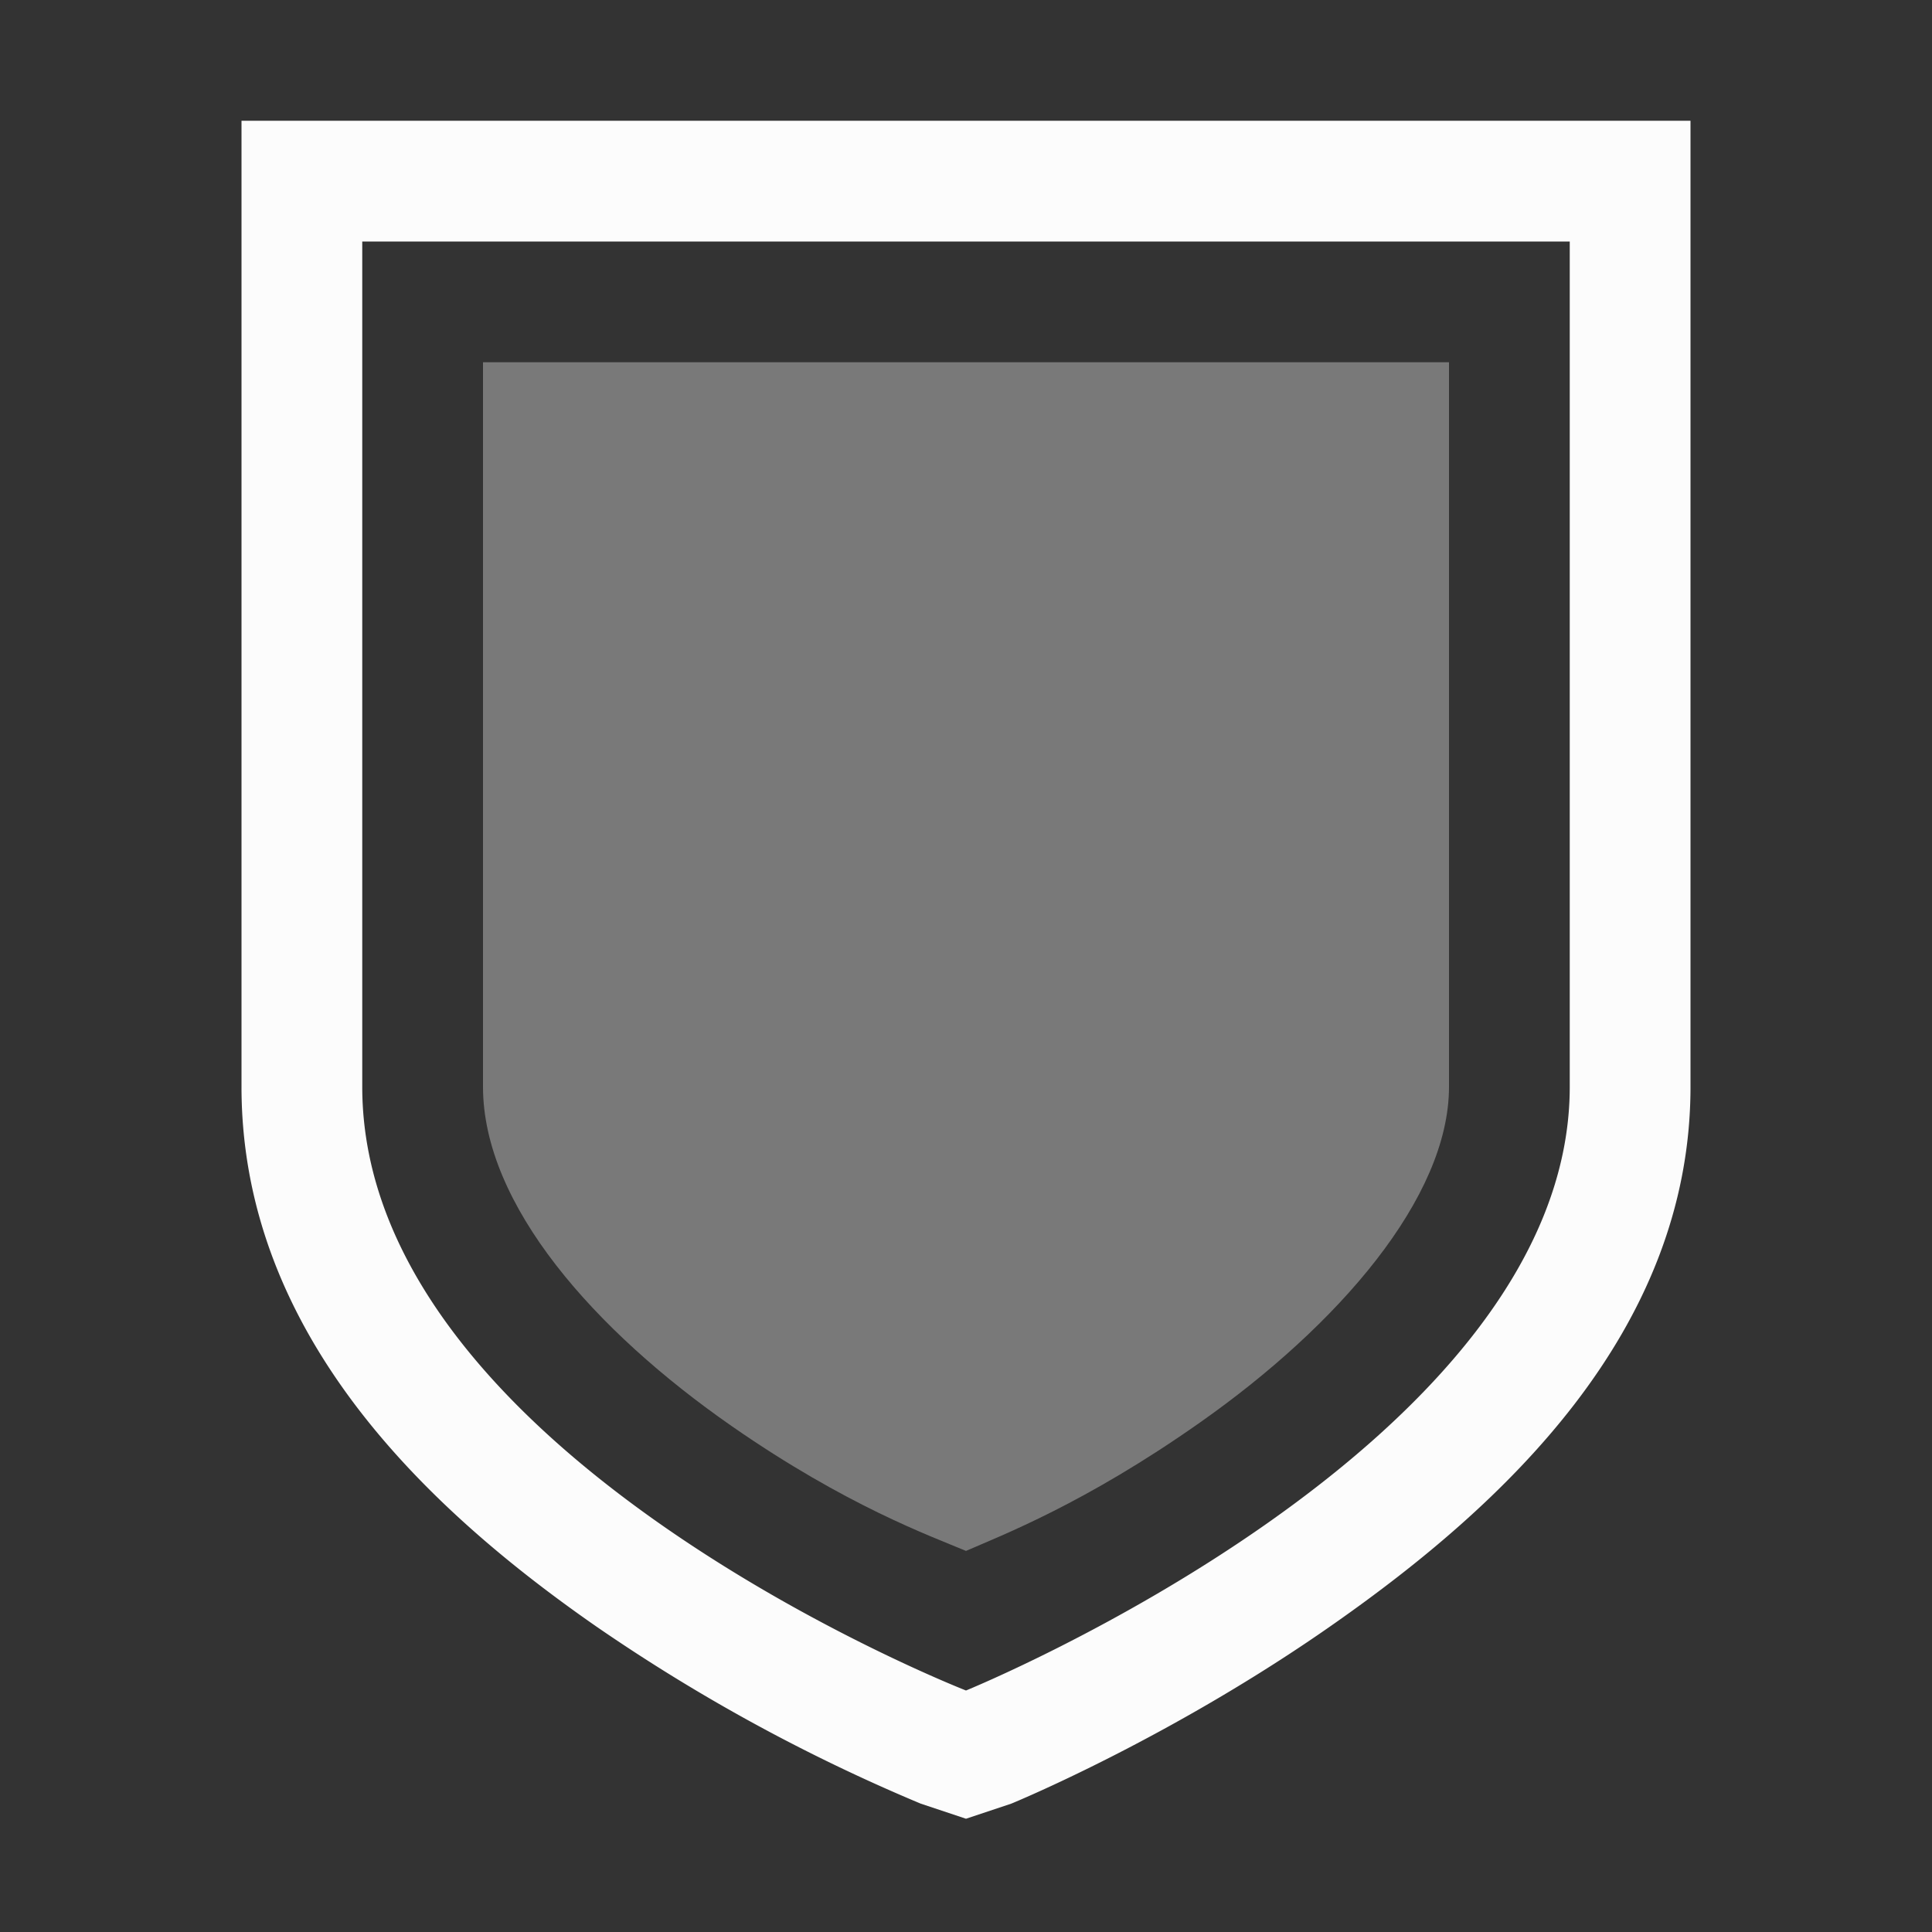 <svg xmlns="http://www.w3.org/2000/svg" width="16" height="16">
<rect width="100%" height="100%" fill="#333333" stroke="none"/>
<g fill="#fcfcfc" stroke-width="2" color="#fcfcfc" font-family="Sans" font-weight="400">
<path d="M2 1v8c0 2.072 1.575 3.522 2.937 4.469a14.8 14.8 0 0 0 2.688 1.468l.375.125.375-.125s1.33-.544 2.687-1.5C12.421 12.482 14 11.044 14 9V1zm1 1h10v7c0 2.964-5 5-5 5s-5-1.95-5-5z" overflow="visible" style="text-decoration-line:none;text-indent:0;text-transform:none"/>
<path d="M4 3v6c0 .979.925 2.022 2.062 2.812.95.66 1.646.909 1.938 1.032.292-.128.983-.391 1.937-1.063C11.08 10.978 12 9.92 12 9V3z" opacity=".35" overflow="visible" style="text-decoration-line:none;text-indent:0;text-transform:none"/>
</g>
</svg>
